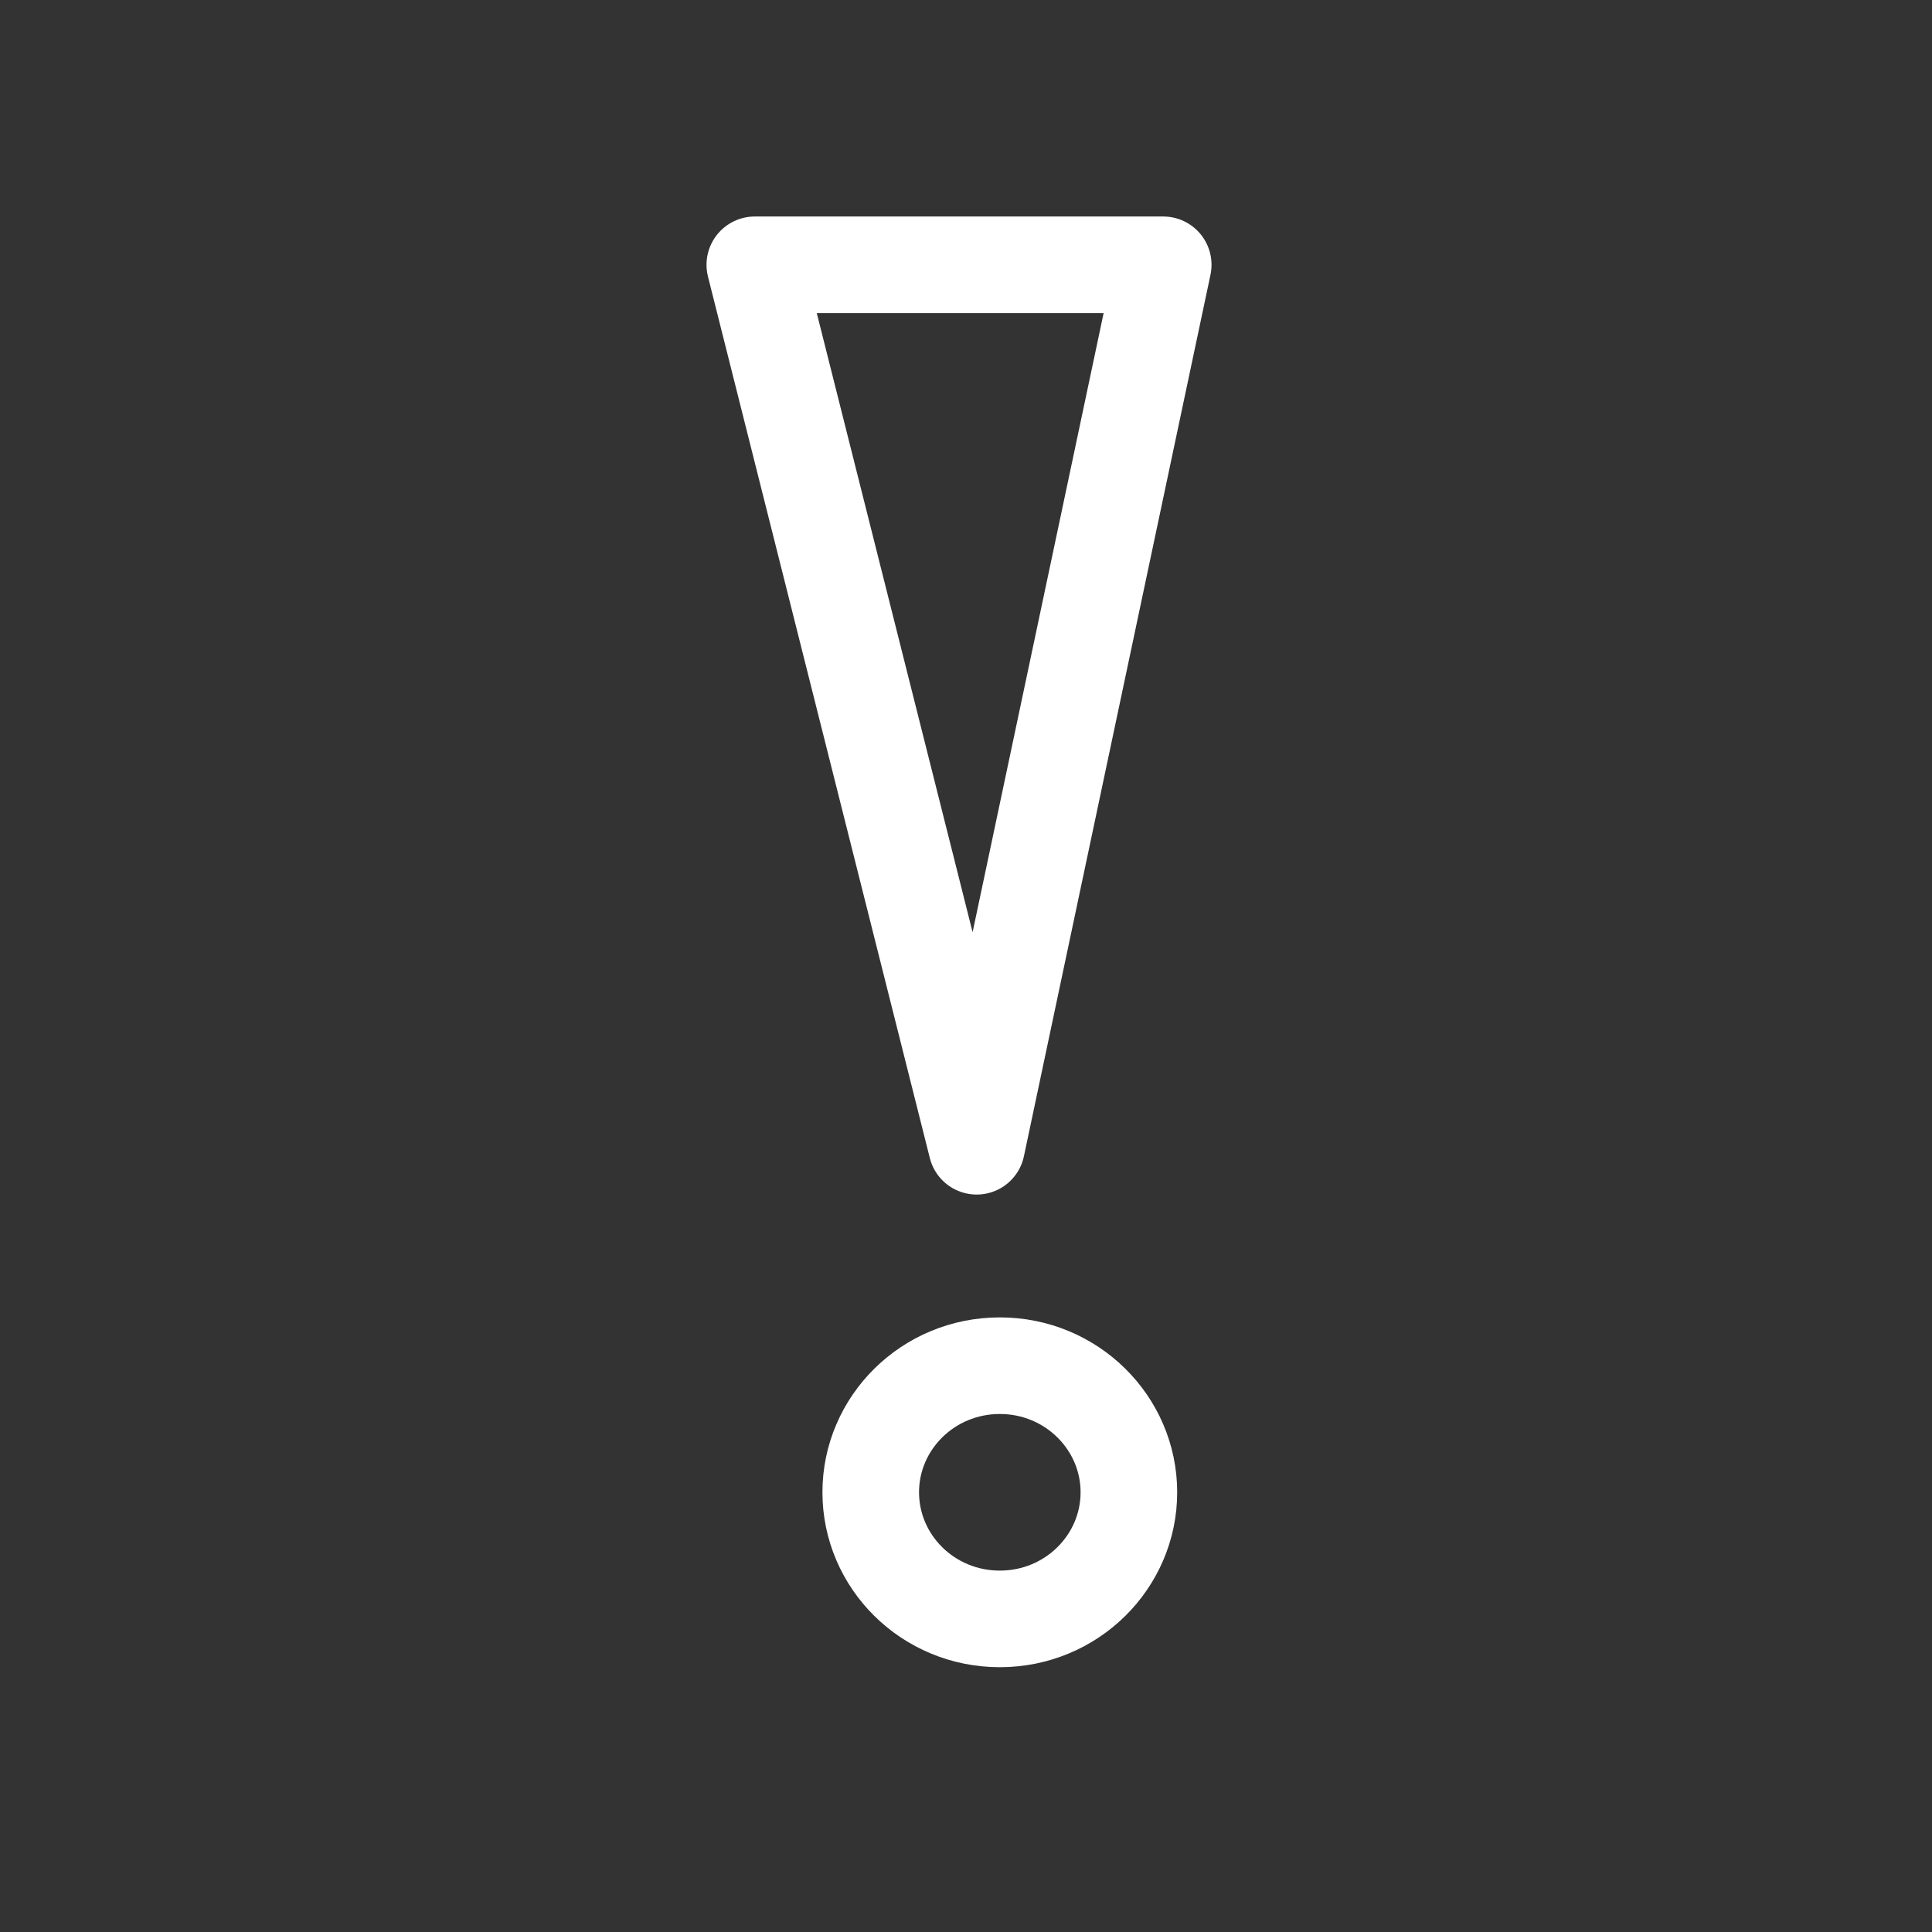 <svg viewBox="0 0 100 100" fill="none" xmlns="http://www.w3.org/2000/svg">
<rect x="0" y="0" width="100" height="100" fill="#333333" stroke="none"/>
<path d="M50.552 59.33L39.069 13.706H60.208L50.552 59.33Z" stroke="white" stroke-width="5" stroke-linejoin="round"/>
<path d="M58.431 77.241C58.431 80.828 55.472 83.794 51.75 83.794C48.027 83.794 45.069 80.828 45.069 77.241C45.069 73.655 48.027 70.688 51.75 70.688C55.472 70.688 58.431 73.655 58.431 77.241Z" stroke="white" stroke-width="5"/>
</svg>
